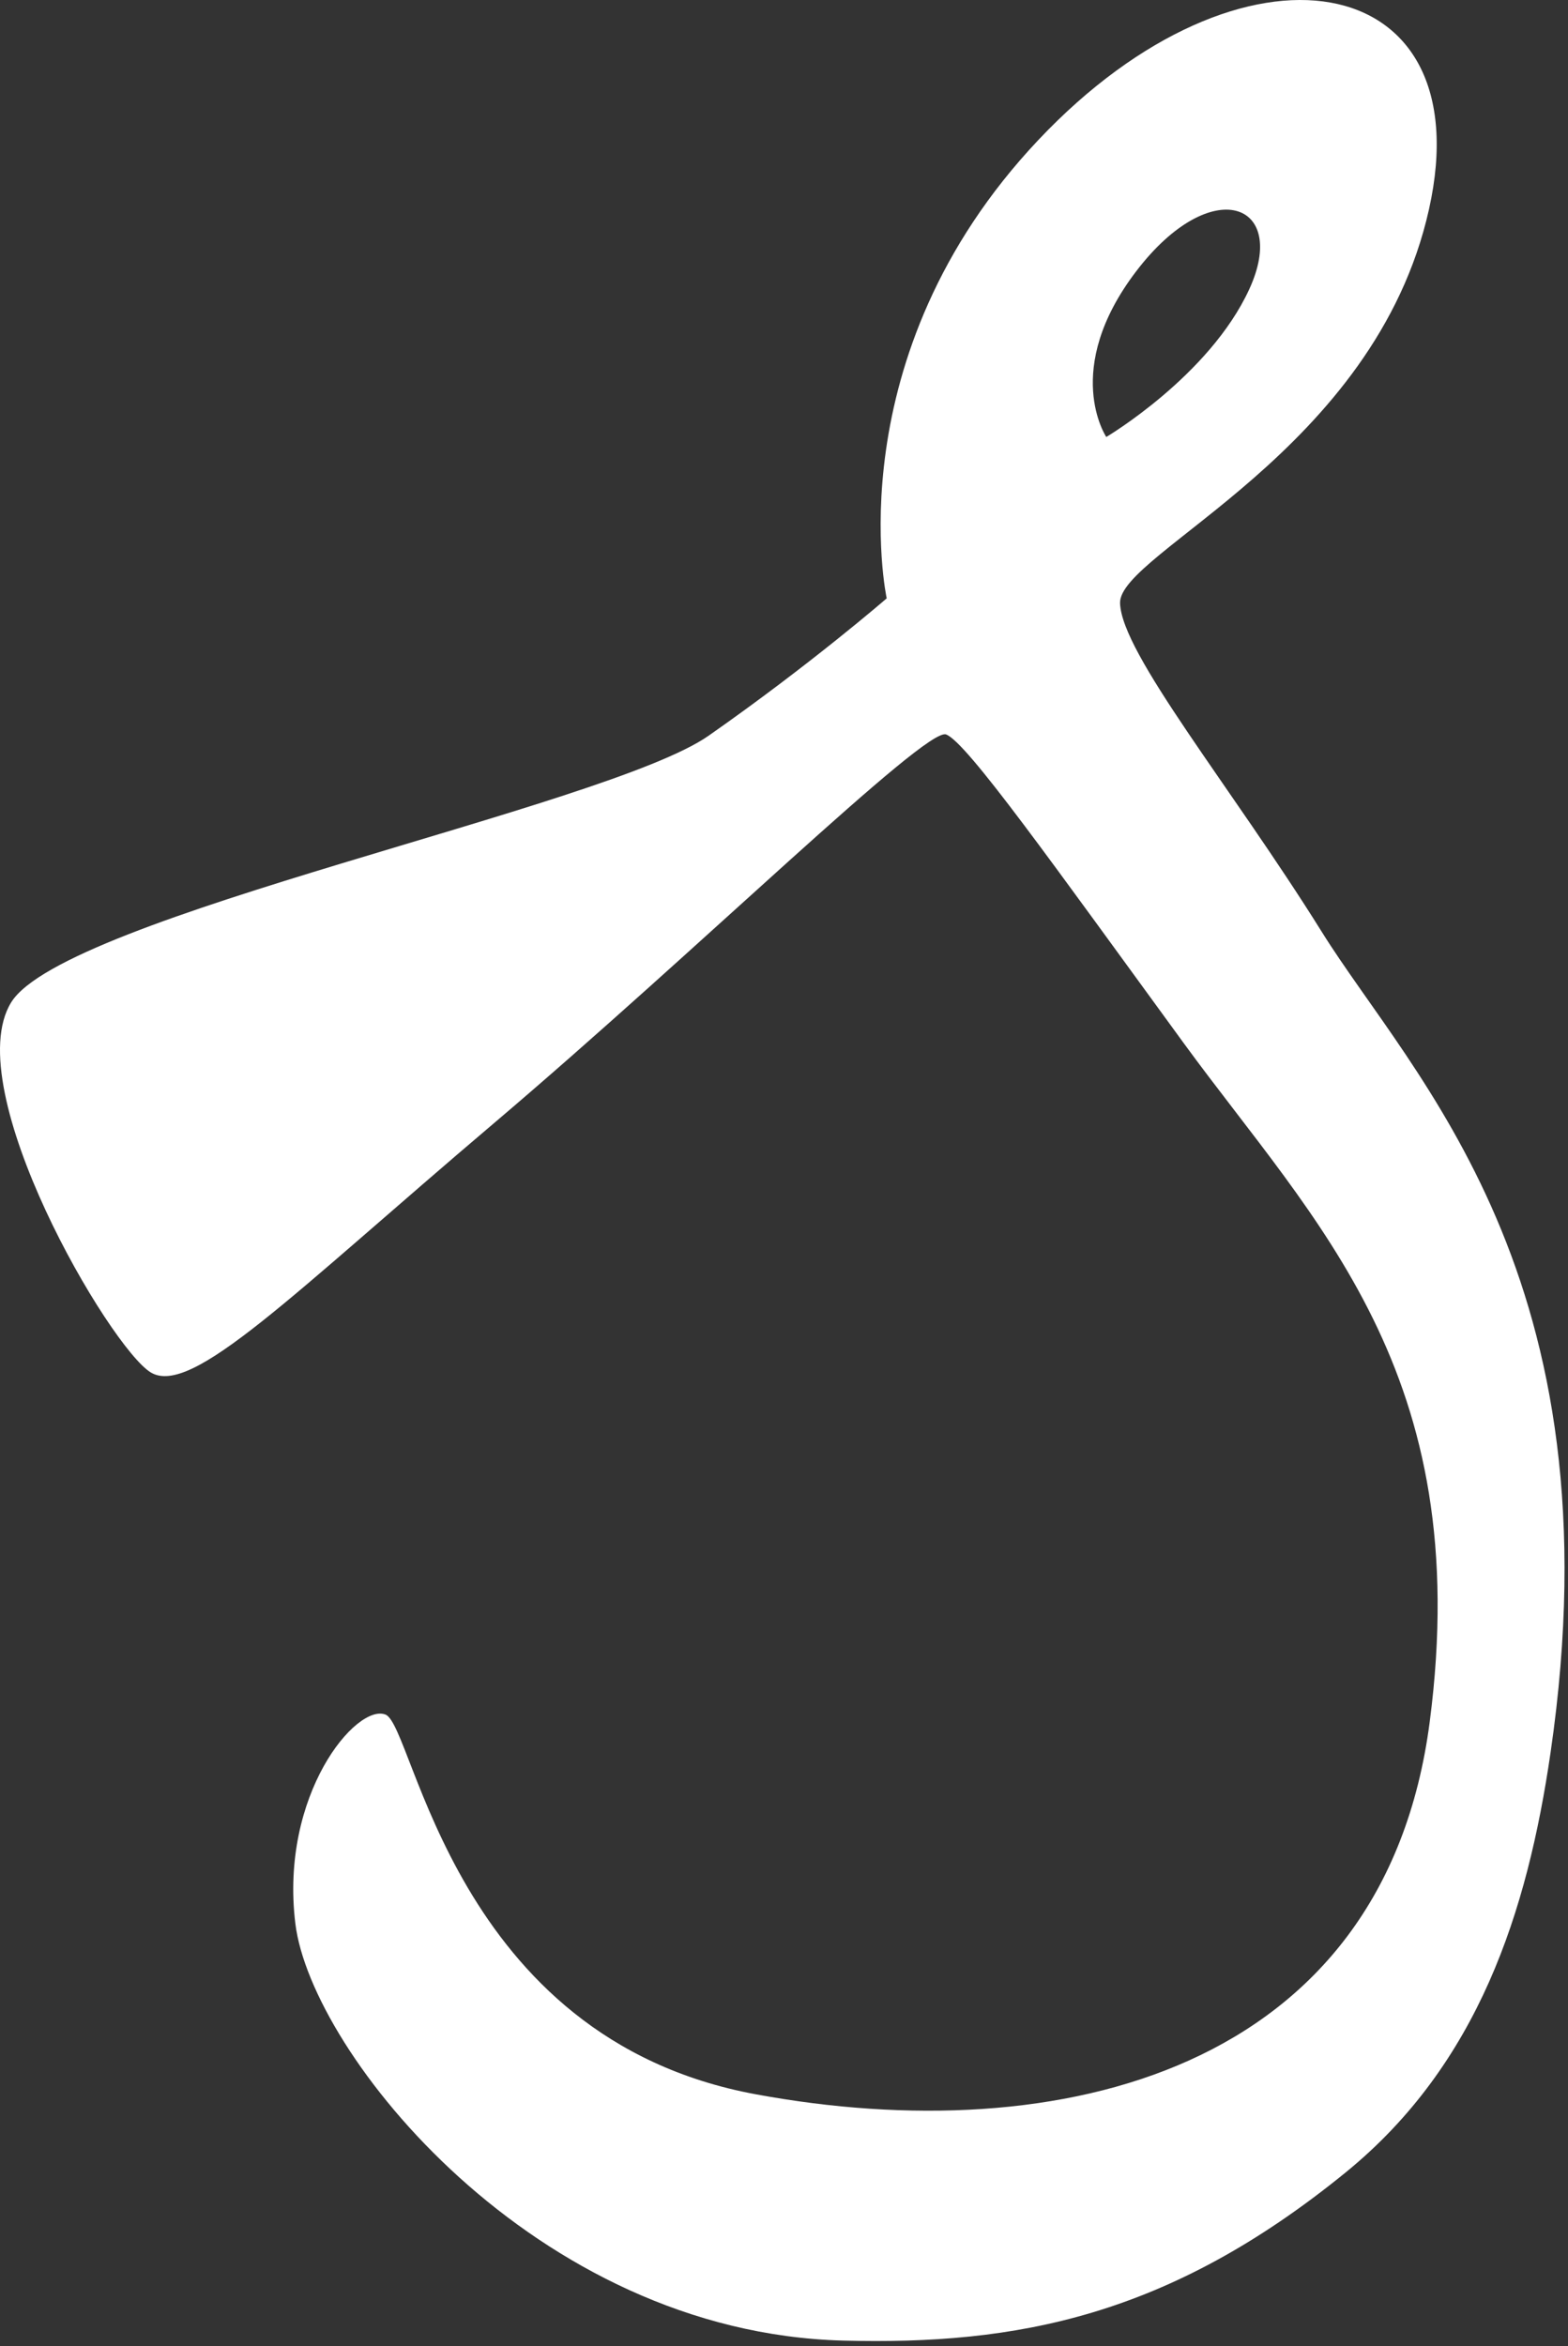 <?xml version="1.0" encoding="UTF-8"?>
<svg width="254px" height="380px" viewBox="0 0 254 380" version="1.1" xmlns="http://www.w3.org/2000/svg" xmlns:xlink="http://www.w3.org/1999/xlink">
    <rect x="0" y="0" width="254" height="380" fill="#333333" stroke="none"/>
    <!-- Generator: Sketch 41.2 (35397) - http://www.bohemiancoding.com/sketch -->
    <title>icon</title>
    <desc>Created with Sketch.</desc>
    <defs></defs>
    <g id="Page-1" stroke="none" stroke-width="1" fill="none" fill-rule="evenodd">
        <g id="logo" transform="translate(-226, -112)" fill="#FFFFFF">
            <path d="M227.8,274.372 C236.39,260.372 324.245,242.731 340.781,231.169 C357.316,219.606 369.636,208.915 369.636,208.915 C369.636,208.915 361.124,169.721 394.199,134.676 C427.273,99.631 466.228,106.627 457.488,145.873 C448.748,185.12 407.218,201.502 407.437,209.678 C407.656,217.854 425.429,239.395 440.113,262.93 C454.797,286.466 488.444,318.622 477.168,395.915 C473.413,421.652 465.486,446.366 443.962,463.888 C415.224,487.281 390.558,491.849 362.558,491.107 C312.57,489.783 276.417,444.509 273.847,423.587 C271.276,402.665 283.757,387.839 288.456,389.716 C293.155,391.593 299.294,442.124 348.394,451.208 C397.494,460.292 450.199,447.595 457.597,390.911 C464.996,334.227 438.964,310.02 417.773,280.989 C396.582,251.958 382.581,232.169 379.249,230.958 C375.917,229.747 338.952,265.981 306.054,293.891 C273.155,321.802 257.042,338.306 250.421,334.294 C243.8,330.282 219.21,288.372 227.8,274.372 Z M405.207,182.778 C405.207,182.778 397.89,171.891 410.05,155.942 C422.211,139.992 434.828,144.785 428.371,158.84 C421.914,172.895 405.207,182.778 405.207,182.778 Z" id="icon"></path>
        </g>
    </g>
</svg>